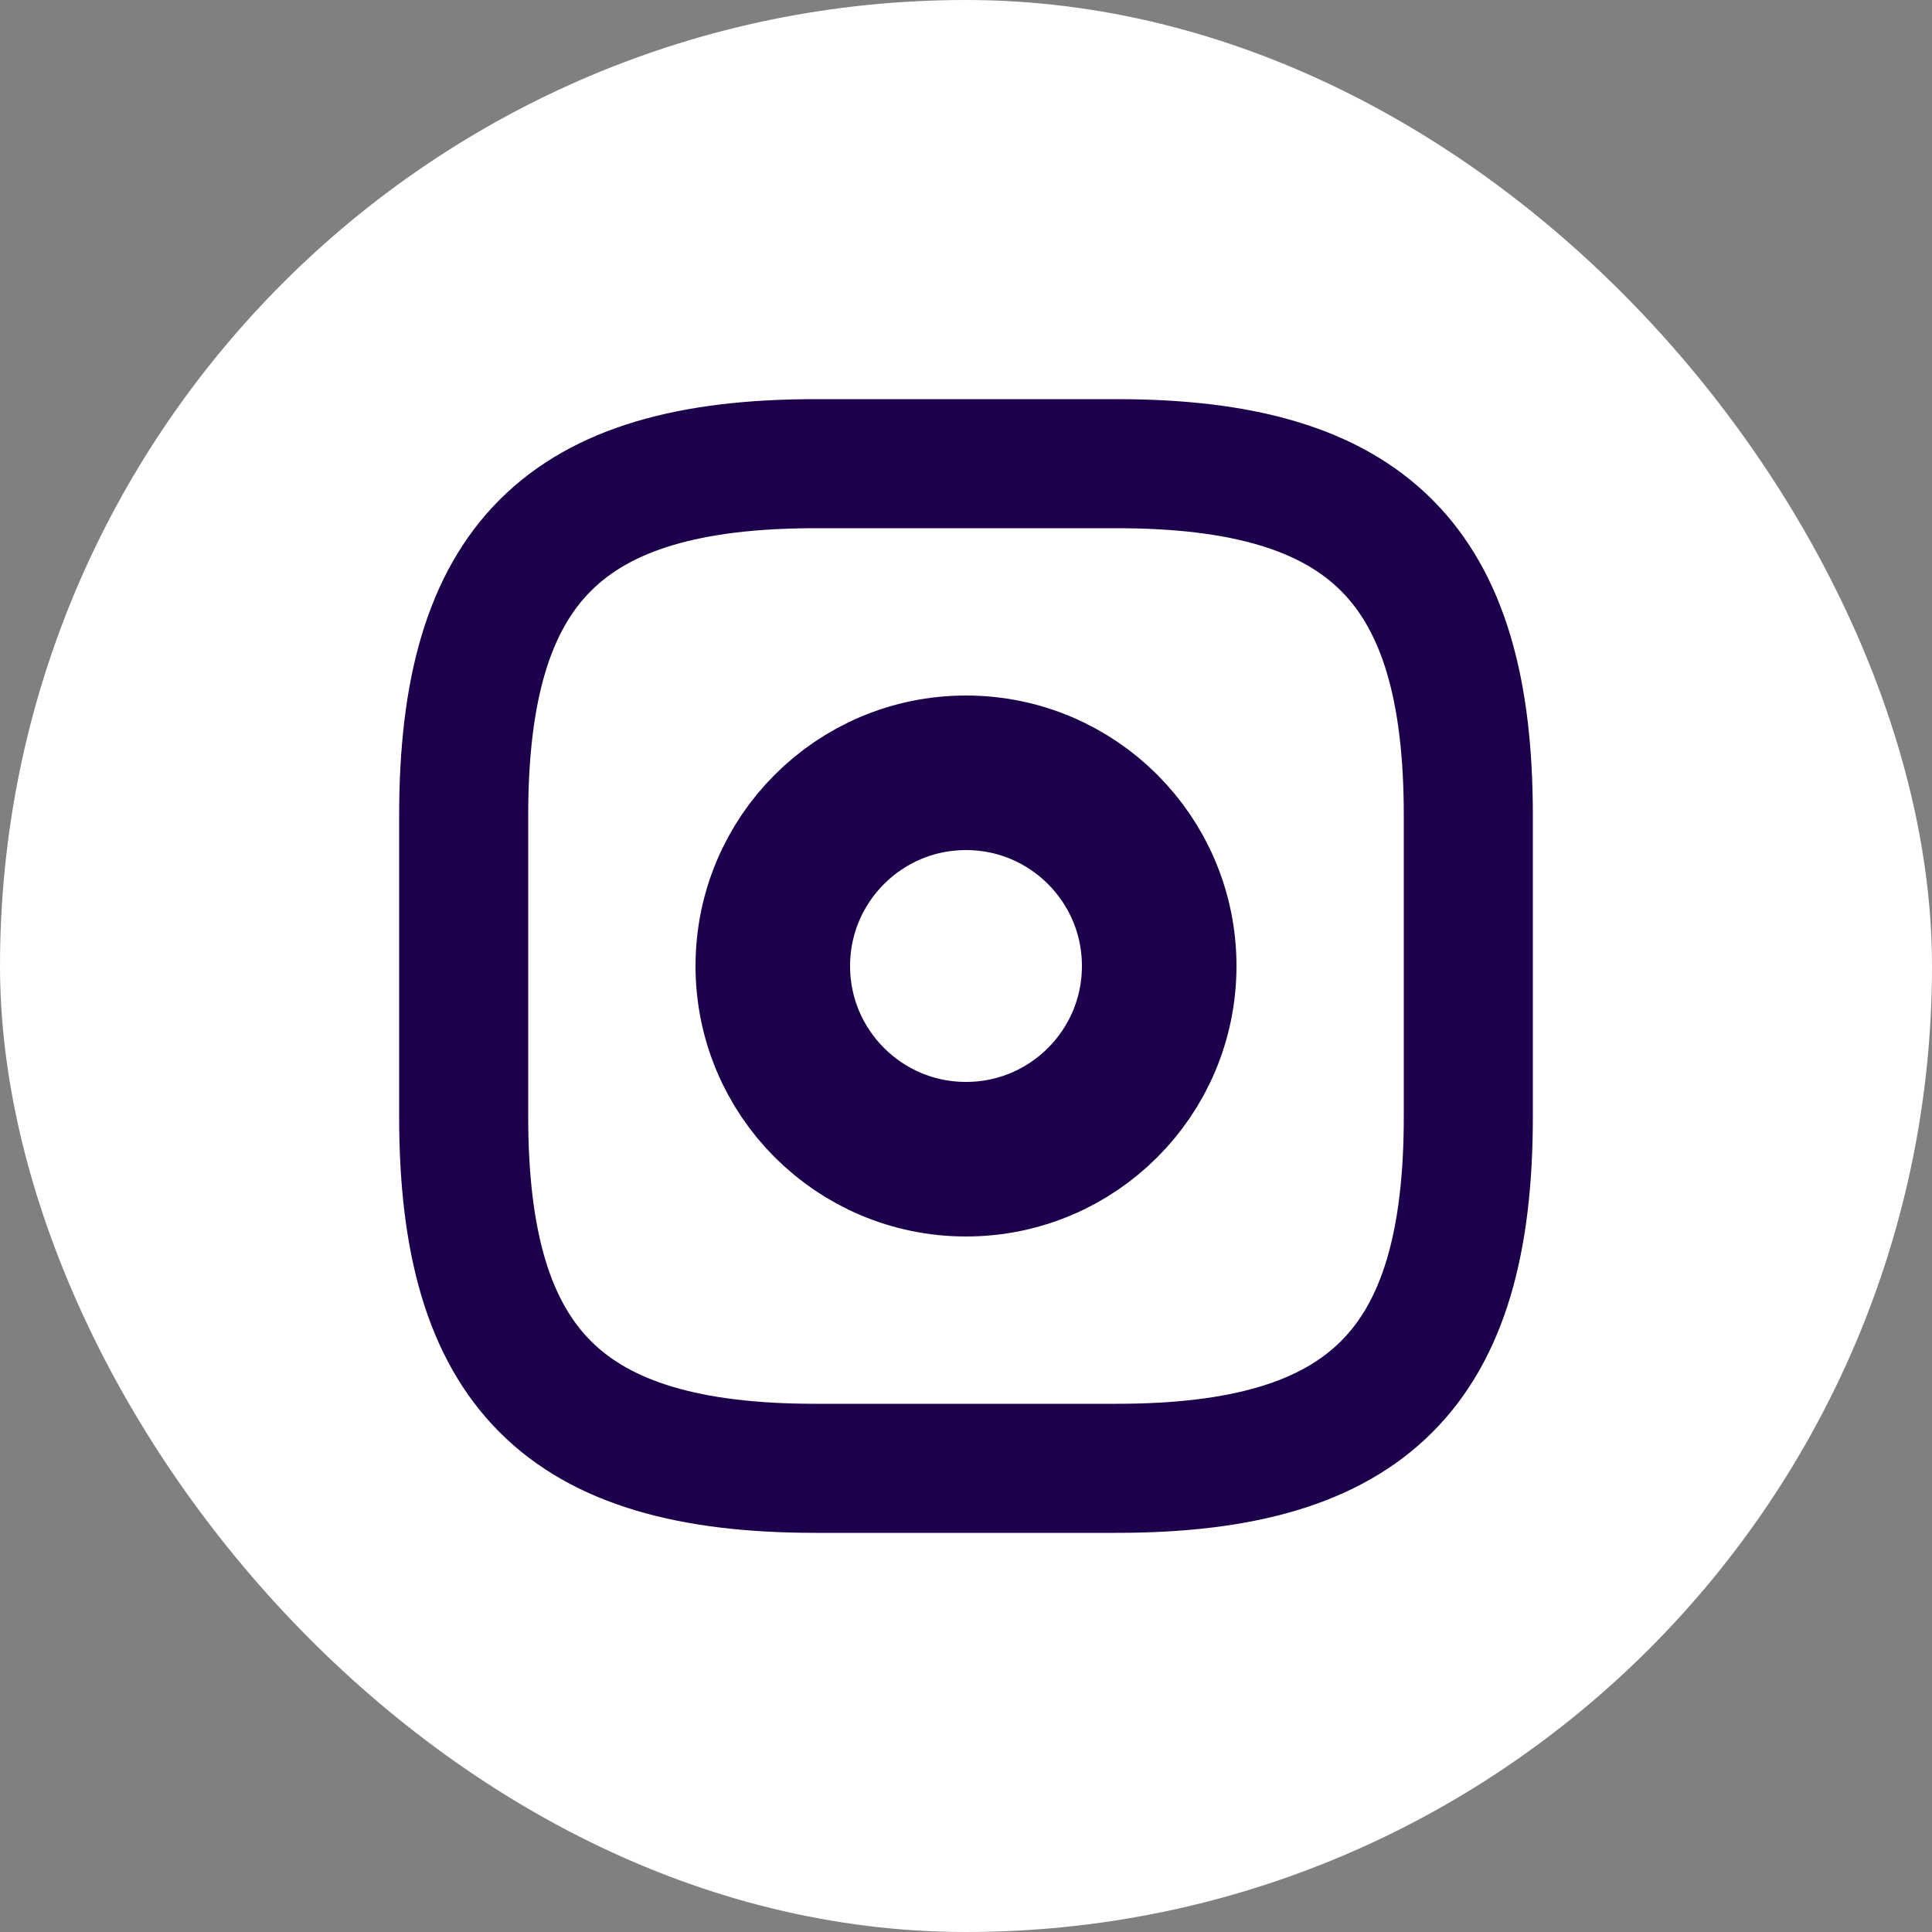 <svg width="25" height="25" viewBox="0 0 25 25" fill="none" xmlns="http://www.w3.org/2000/svg">
<rect x="0" y="0" width="25" height="25" fill="#808080" stroke="none"/>
<rect width="25" height="25" rx="12.5" fill="white"/>
<path d="M10.55 19H14.45C17.7 19 19 17.7 19 14.45V10.55C19 7.3 17.7 6 14.45 6H10.55C7.3 6 6 7.3 6 10.55V14.45C6 17.7 7.3 19 10.55 19Z" stroke="#1D004C" stroke-width="1.67" stroke-linecap="round" stroke-linejoin="round"/>
<path d="M12.5 15C13.881 15 15 13.881 15 12.5C15 11.119 13.881 10 12.5 10C11.119 10 10 11.119 10 12.5C10 13.881 11.119 15 12.5 15Z" stroke="#1D004C" stroke-width="2" stroke-linecap="round" stroke-linejoin="round"/>
</svg>

